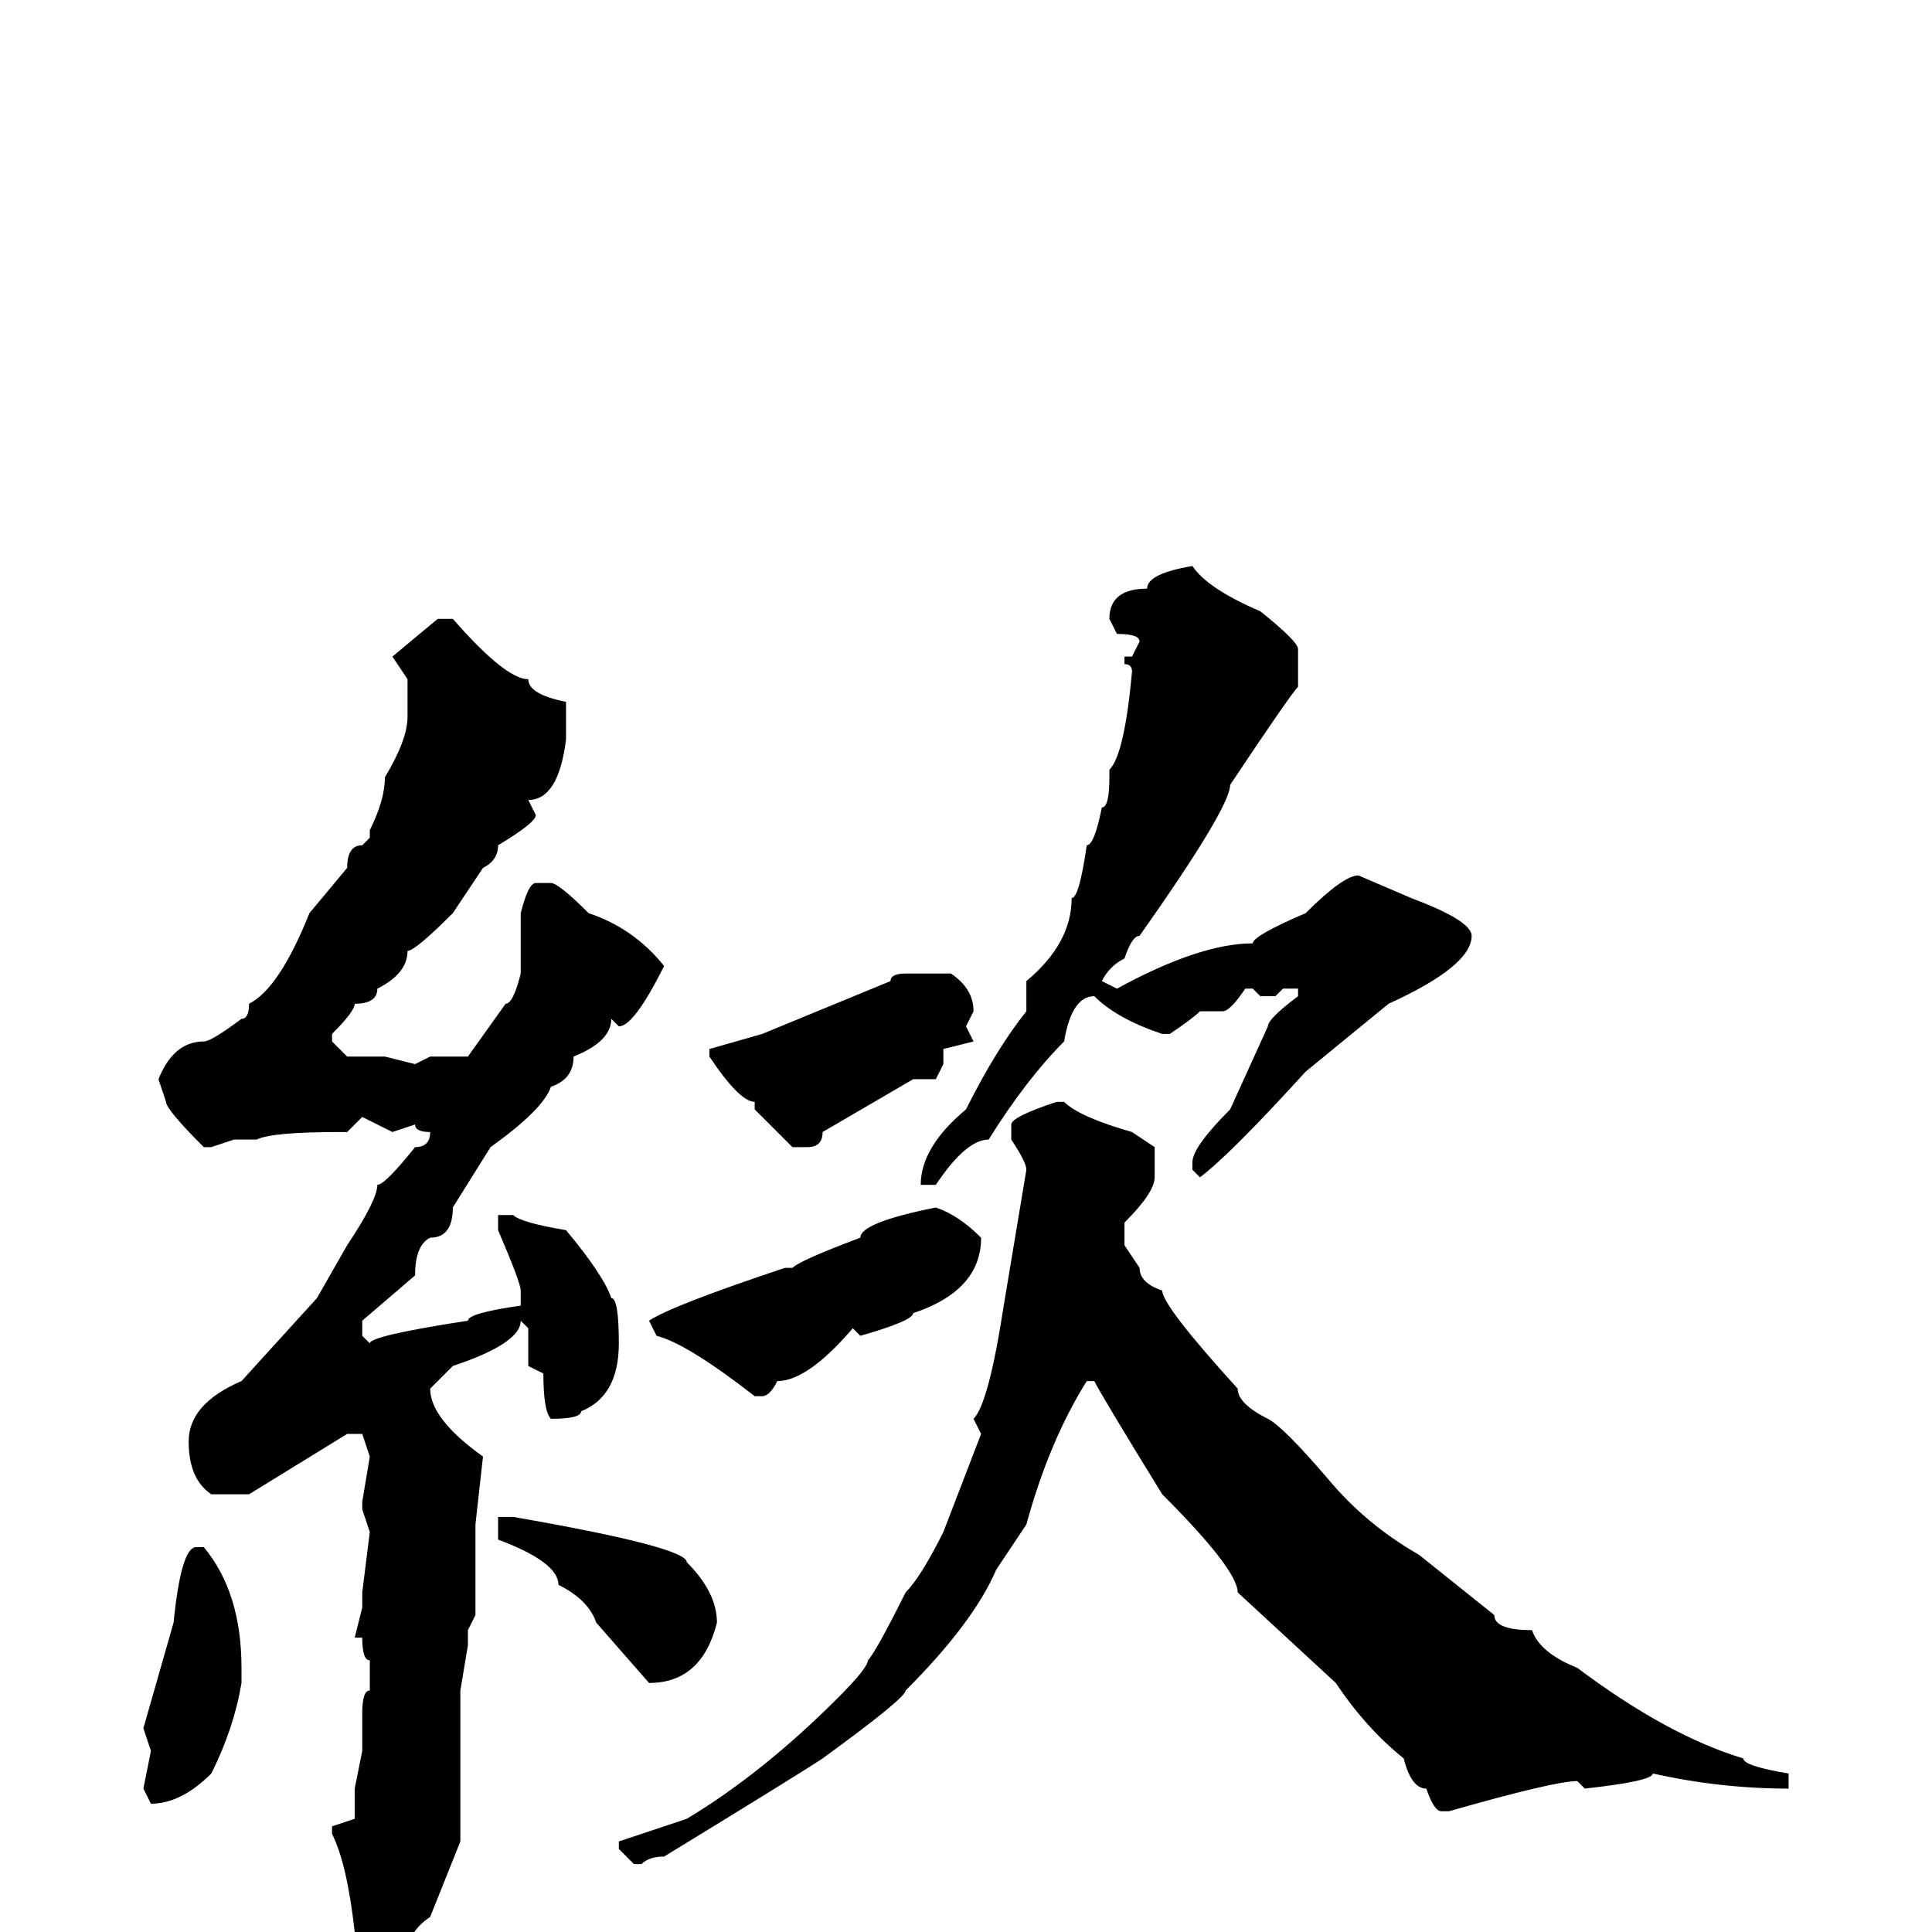 <svg xmlns="http://www.w3.org/2000/svg" viewBox="0 -256 256 256">
	<path fill="#000000" d="M158 -181Q160 -178 167 -175Q172 -171 172 -170V-165Q171 -164 163 -152Q163 -149 151 -132Q150 -132 149 -129Q147 -128 146 -126L148 -125Q159 -131 166 -131Q166 -132 173 -135Q178 -140 180 -140L187 -137Q195 -134 195 -132Q195 -128 184 -123L173 -114Q163 -103 159 -100L158 -101V-102Q158 -104 163 -109L168 -120Q168 -121 172 -124V-125H170L169 -124H167L166 -125H165Q163 -122 162 -122H159Q158 -121 155 -119H154Q148 -121 145 -124Q142 -124 141 -118Q136 -113 131 -105Q128 -105 124 -99H123H122Q122 -104 128 -109Q132 -117 136 -122V-126Q142 -131 142 -137Q143 -137 144 -144Q145 -144 146 -149Q147 -149 147 -153V-154Q149 -156 150 -167Q150 -168 149 -168V-169H150L151 -171Q151 -172 148 -172L147 -174Q147 -178 152 -178Q152 -180 158 -181ZM58 -174H60Q67 -166 70 -166Q70 -164 75 -163V-158Q74 -150 70 -150L71 -148Q71 -147 66 -144Q66 -142 64 -141L60 -135Q55 -130 54 -130Q54 -127 50 -125Q50 -123 47 -123Q47 -122 44 -119V-118L46 -116H51L55 -115L57 -116H58H62L67 -123Q68 -123 69 -127V-131V-135Q70 -139 71 -139H73Q74 -139 78 -135Q84 -133 88 -128Q84 -120 82 -120L81 -121Q81 -118 76 -116Q76 -113 73 -112Q72 -109 65 -104L60 -96Q60 -92 57 -92Q55 -91 55 -87L48 -81V-79L49 -78Q49 -79 62 -81Q62 -82 69 -83V-85Q69 -86 66 -93V-95H67H68Q69 -94 75 -93Q80 -87 81 -84Q82 -84 82 -78Q82 -71 77 -69Q77 -68 73 -68Q72 -69 72 -74L70 -75V-80L69 -81Q69 -78 60 -75L57 -72Q57 -68 64 -63L63 -54V-52V-47V-42L62 -40V-38L61 -32V-12L57 -2Q54 0 54 3Q50 5 49 5Q47 5 47 3V0Q46 -9 44 -13V-14L47 -15V-16V-19L48 -24V-28V-29Q48 -32 49 -32V-33V-34V-36Q48 -36 48 -39H47L48 -43V-44V-45L49 -53L48 -56V-57L49 -63L48 -66H46L33 -58H28Q25 -60 25 -65Q25 -70 32 -73L42 -84L46 -91Q50 -97 50 -99Q51 -99 55 -104Q57 -104 57 -106Q55 -106 55 -107L52 -106L48 -108L46 -106H45Q36 -106 34 -105H31L28 -104H27Q22 -109 22 -110L21 -113Q23 -118 27 -118Q28 -118 32 -121Q33 -121 33 -123Q37 -125 41 -135L46 -141Q46 -144 48 -144L49 -145V-146Q51 -150 51 -153Q54 -158 54 -161V-164V-166L52 -169ZM120 -127H126Q129 -125 129 -122L128 -120L129 -118L125 -117V-115L124 -113H122H121L109 -106Q109 -104 107 -104H105L100 -109V-110Q98 -110 94 -116V-117L101 -119L118 -126Q118 -127 120 -127ZM140 -110H141Q143 -108 150 -106L153 -104V-100Q153 -98 149 -94V-92V-91L151 -88Q151 -86 154 -85Q154 -83 164 -72Q164 -70 168 -68Q170 -67 176 -60Q181 -54 188 -50L198 -42Q198 -40 203 -40Q204 -37 209 -35Q221 -26 231 -23Q231 -22 237 -21V-20V-19Q228 -19 219 -21Q219 -20 210 -19L209 -20Q206 -20 192 -16H191Q190 -16 189 -19Q187 -19 186 -23Q181 -27 177 -33L164 -45Q164 -48 154 -58Q146 -71 145 -73H144Q139 -65 136 -54L132 -48Q129 -41 120 -32Q120 -31 109 -23Q106 -21 88 -10Q86 -10 85 -9H84L82 -11V-12L91 -15Q101 -21 111 -31Q115 -35 115 -36Q116 -37 120 -45Q122 -47 125 -53L130 -66L129 -68Q131 -70 133 -83L136 -101Q136 -102 134 -105V-107Q134 -108 140 -110ZM124 -96Q127 -95 130 -92Q130 -85 121 -82Q121 -81 114 -79L113 -80Q107 -73 103 -73Q102 -71 101 -71H100Q91 -78 87 -79L86 -81Q89 -83 104 -88H105Q106 -89 114 -92Q114 -94 124 -96ZM66 -55H68Q91 -51 91 -49Q95 -45 95 -41Q93 -33 86 -33L79 -41Q78 -44 74 -46Q74 -49 66 -52ZM26 -51H27Q32 -45 32 -35V-33Q31 -27 28 -21Q24 -17 20 -17L19 -19L20 -24L19 -27L23 -41Q24 -51 26 -51Z"/>
</svg>